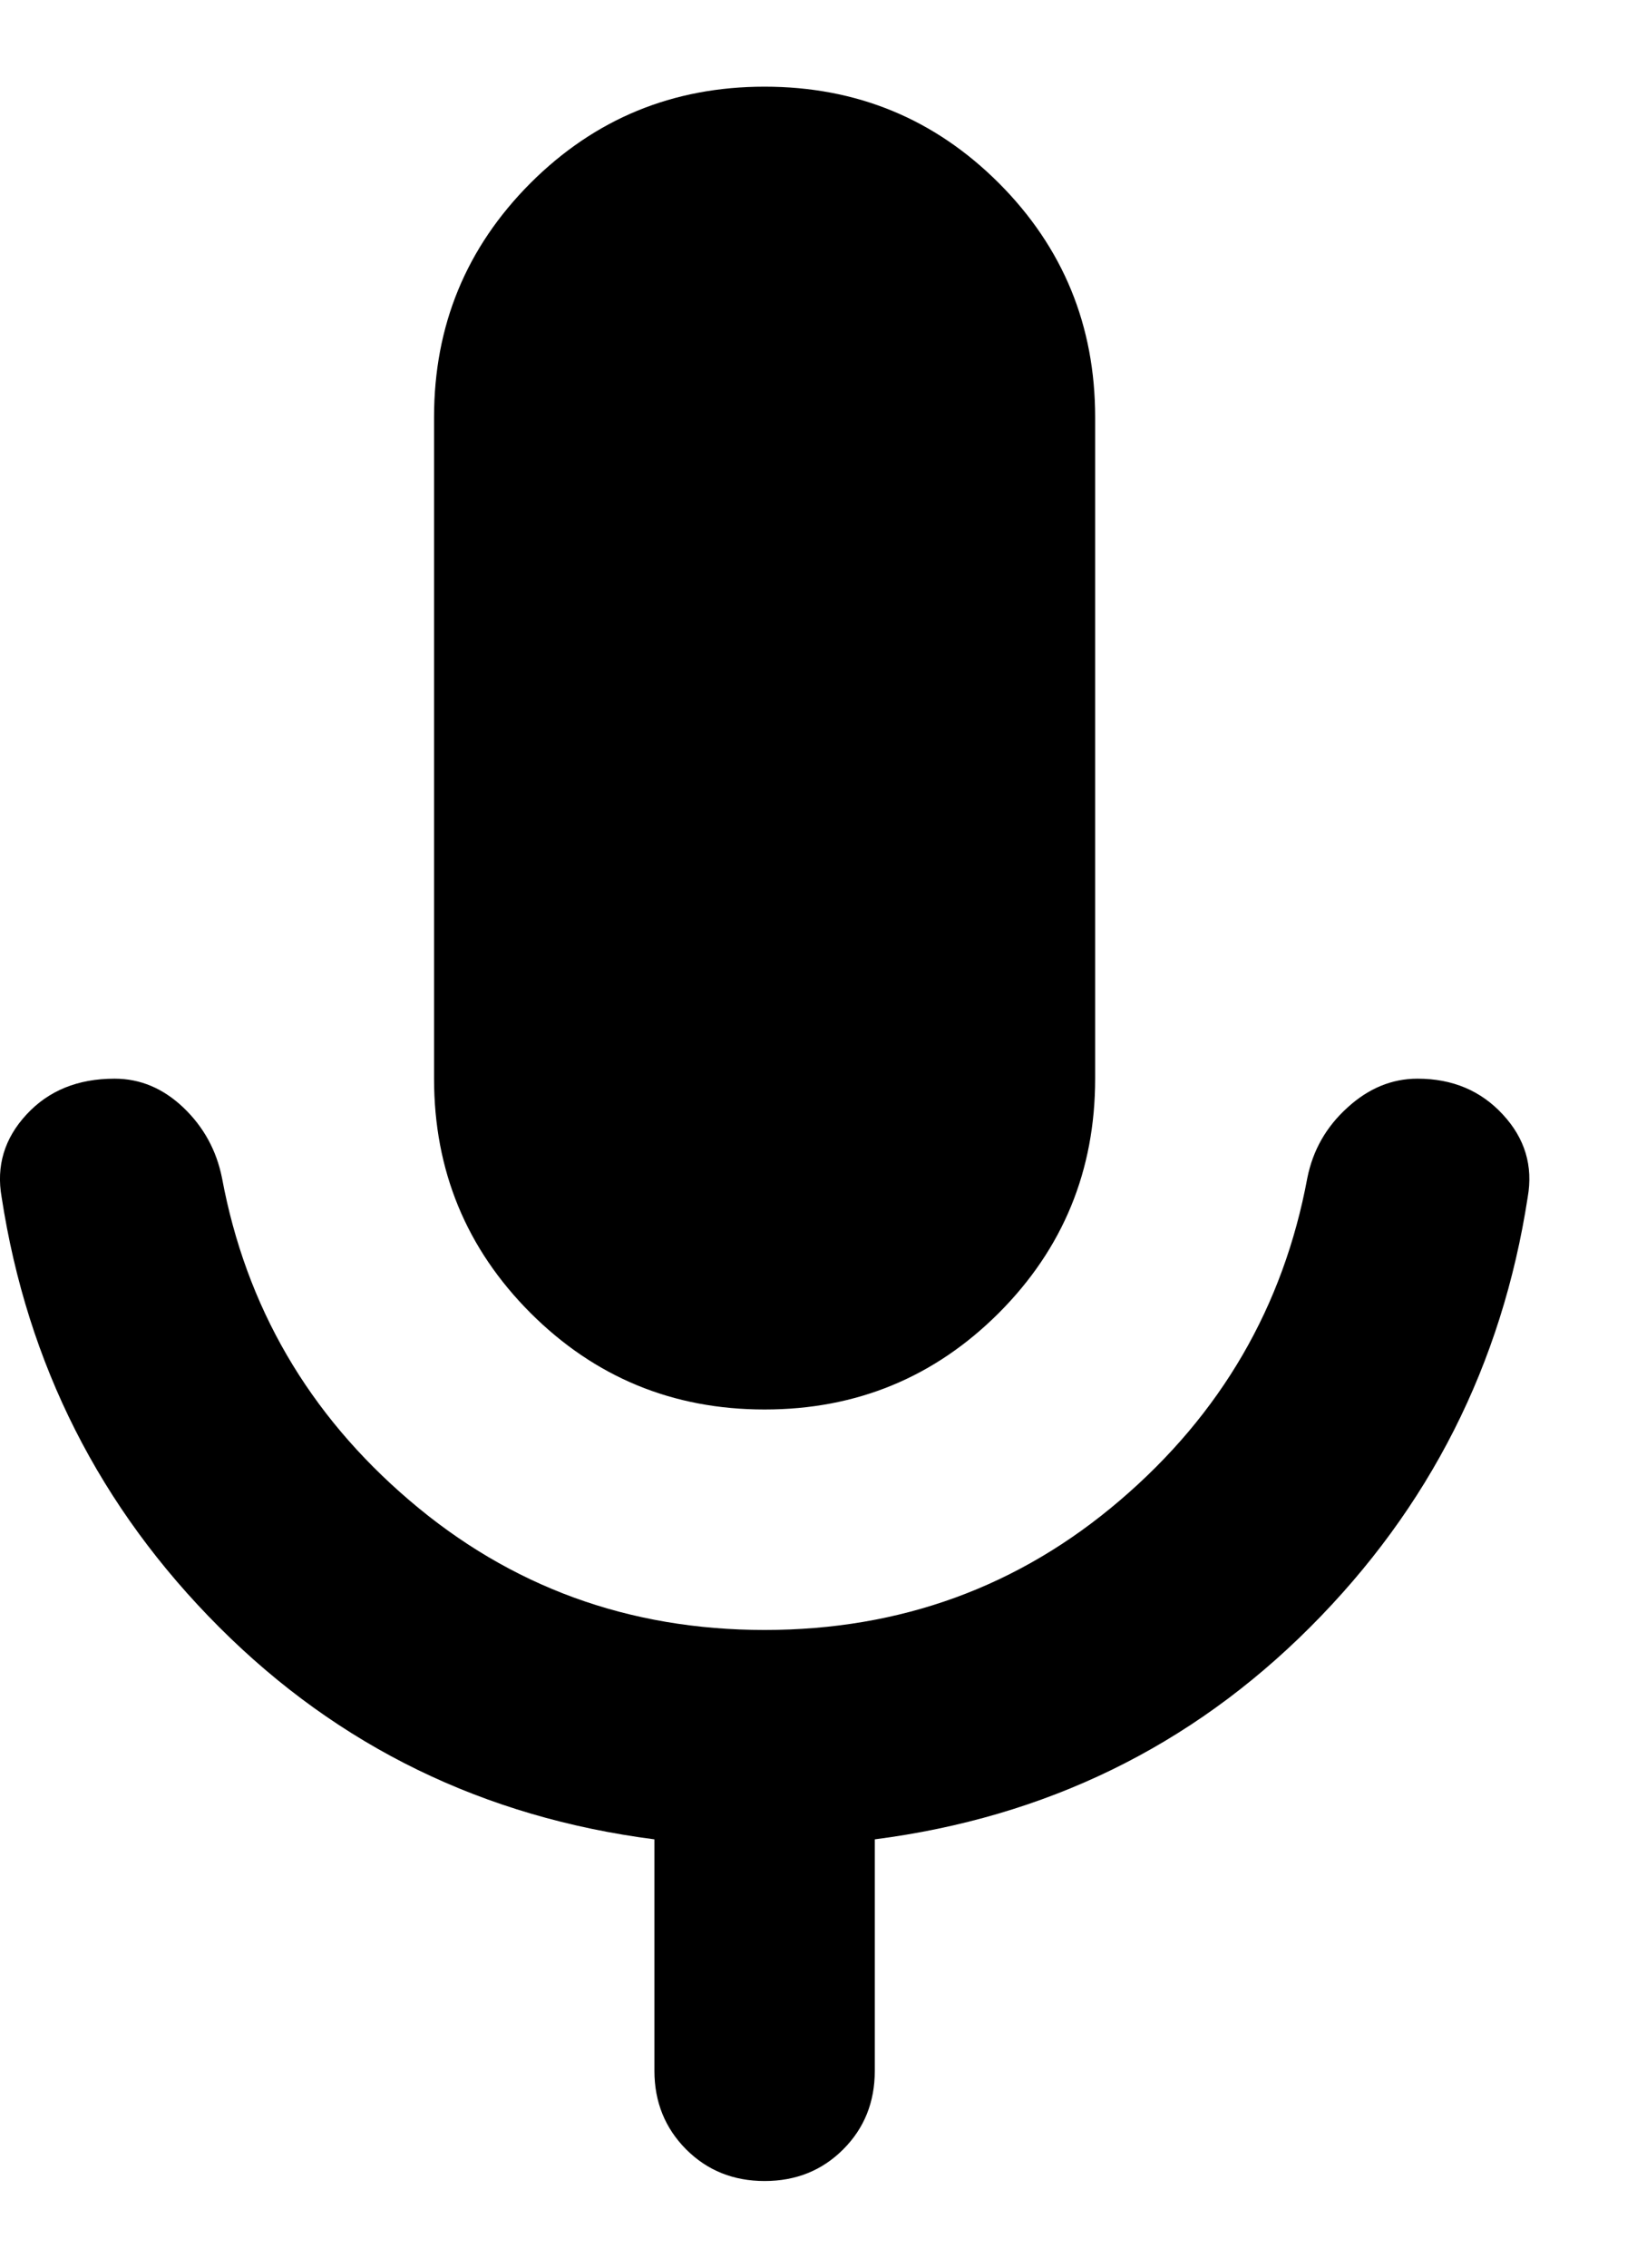 <svg width="13" height="18" viewBox="0 0 13 18" fill="none" xmlns="http://www.w3.org/2000/svg">
<path d="M6.072 11.188C5.343 11.188 4.724 10.932 4.213 10.422C3.703 9.911 3.447 9.292 3.447 8.562V3.312C3.447 2.583 3.703 1.964 4.213 1.453C4.724 0.943 5.343 0.688 6.072 0.688C6.802 0.688 7.421 0.943 7.932 1.453C8.442 1.964 8.697 2.583 8.697 3.312V8.562C8.697 9.292 8.442 9.911 7.932 10.422C7.421 10.932 6.802 11.188 6.072 11.188ZM6.072 17.312C5.825 17.312 5.617 17.229 5.449 17.061C5.282 16.893 5.197 16.685 5.197 16.438V14.6C3.841 14.425 2.689 13.864 1.741 12.916C0.793 11.968 0.217 10.83 0.013 9.503C-0.031 9.255 0.035 9.036 0.21 8.847C0.385 8.657 0.618 8.562 0.91 8.562C1.114 8.562 1.296 8.639 1.457 8.792C1.617 8.945 1.719 9.131 1.763 9.35C1.953 10.371 2.449 11.224 3.251 11.909C4.053 12.595 4.993 12.938 6.072 12.938C7.152 12.938 8.092 12.595 8.894 11.909C9.696 11.224 10.192 10.371 10.382 9.35C10.426 9.131 10.531 8.945 10.7 8.792C10.867 8.639 11.053 8.562 11.257 8.562C11.534 8.562 11.76 8.657 11.935 8.847C12.11 9.036 12.176 9.255 12.132 9.503C11.928 10.83 11.352 11.968 10.404 12.916C9.456 13.864 8.304 14.425 6.947 14.6V16.438C6.947 16.685 6.864 16.893 6.696 17.061C6.528 17.229 6.32 17.312 6.072 17.312Z" fill="black"/>
</svg>
